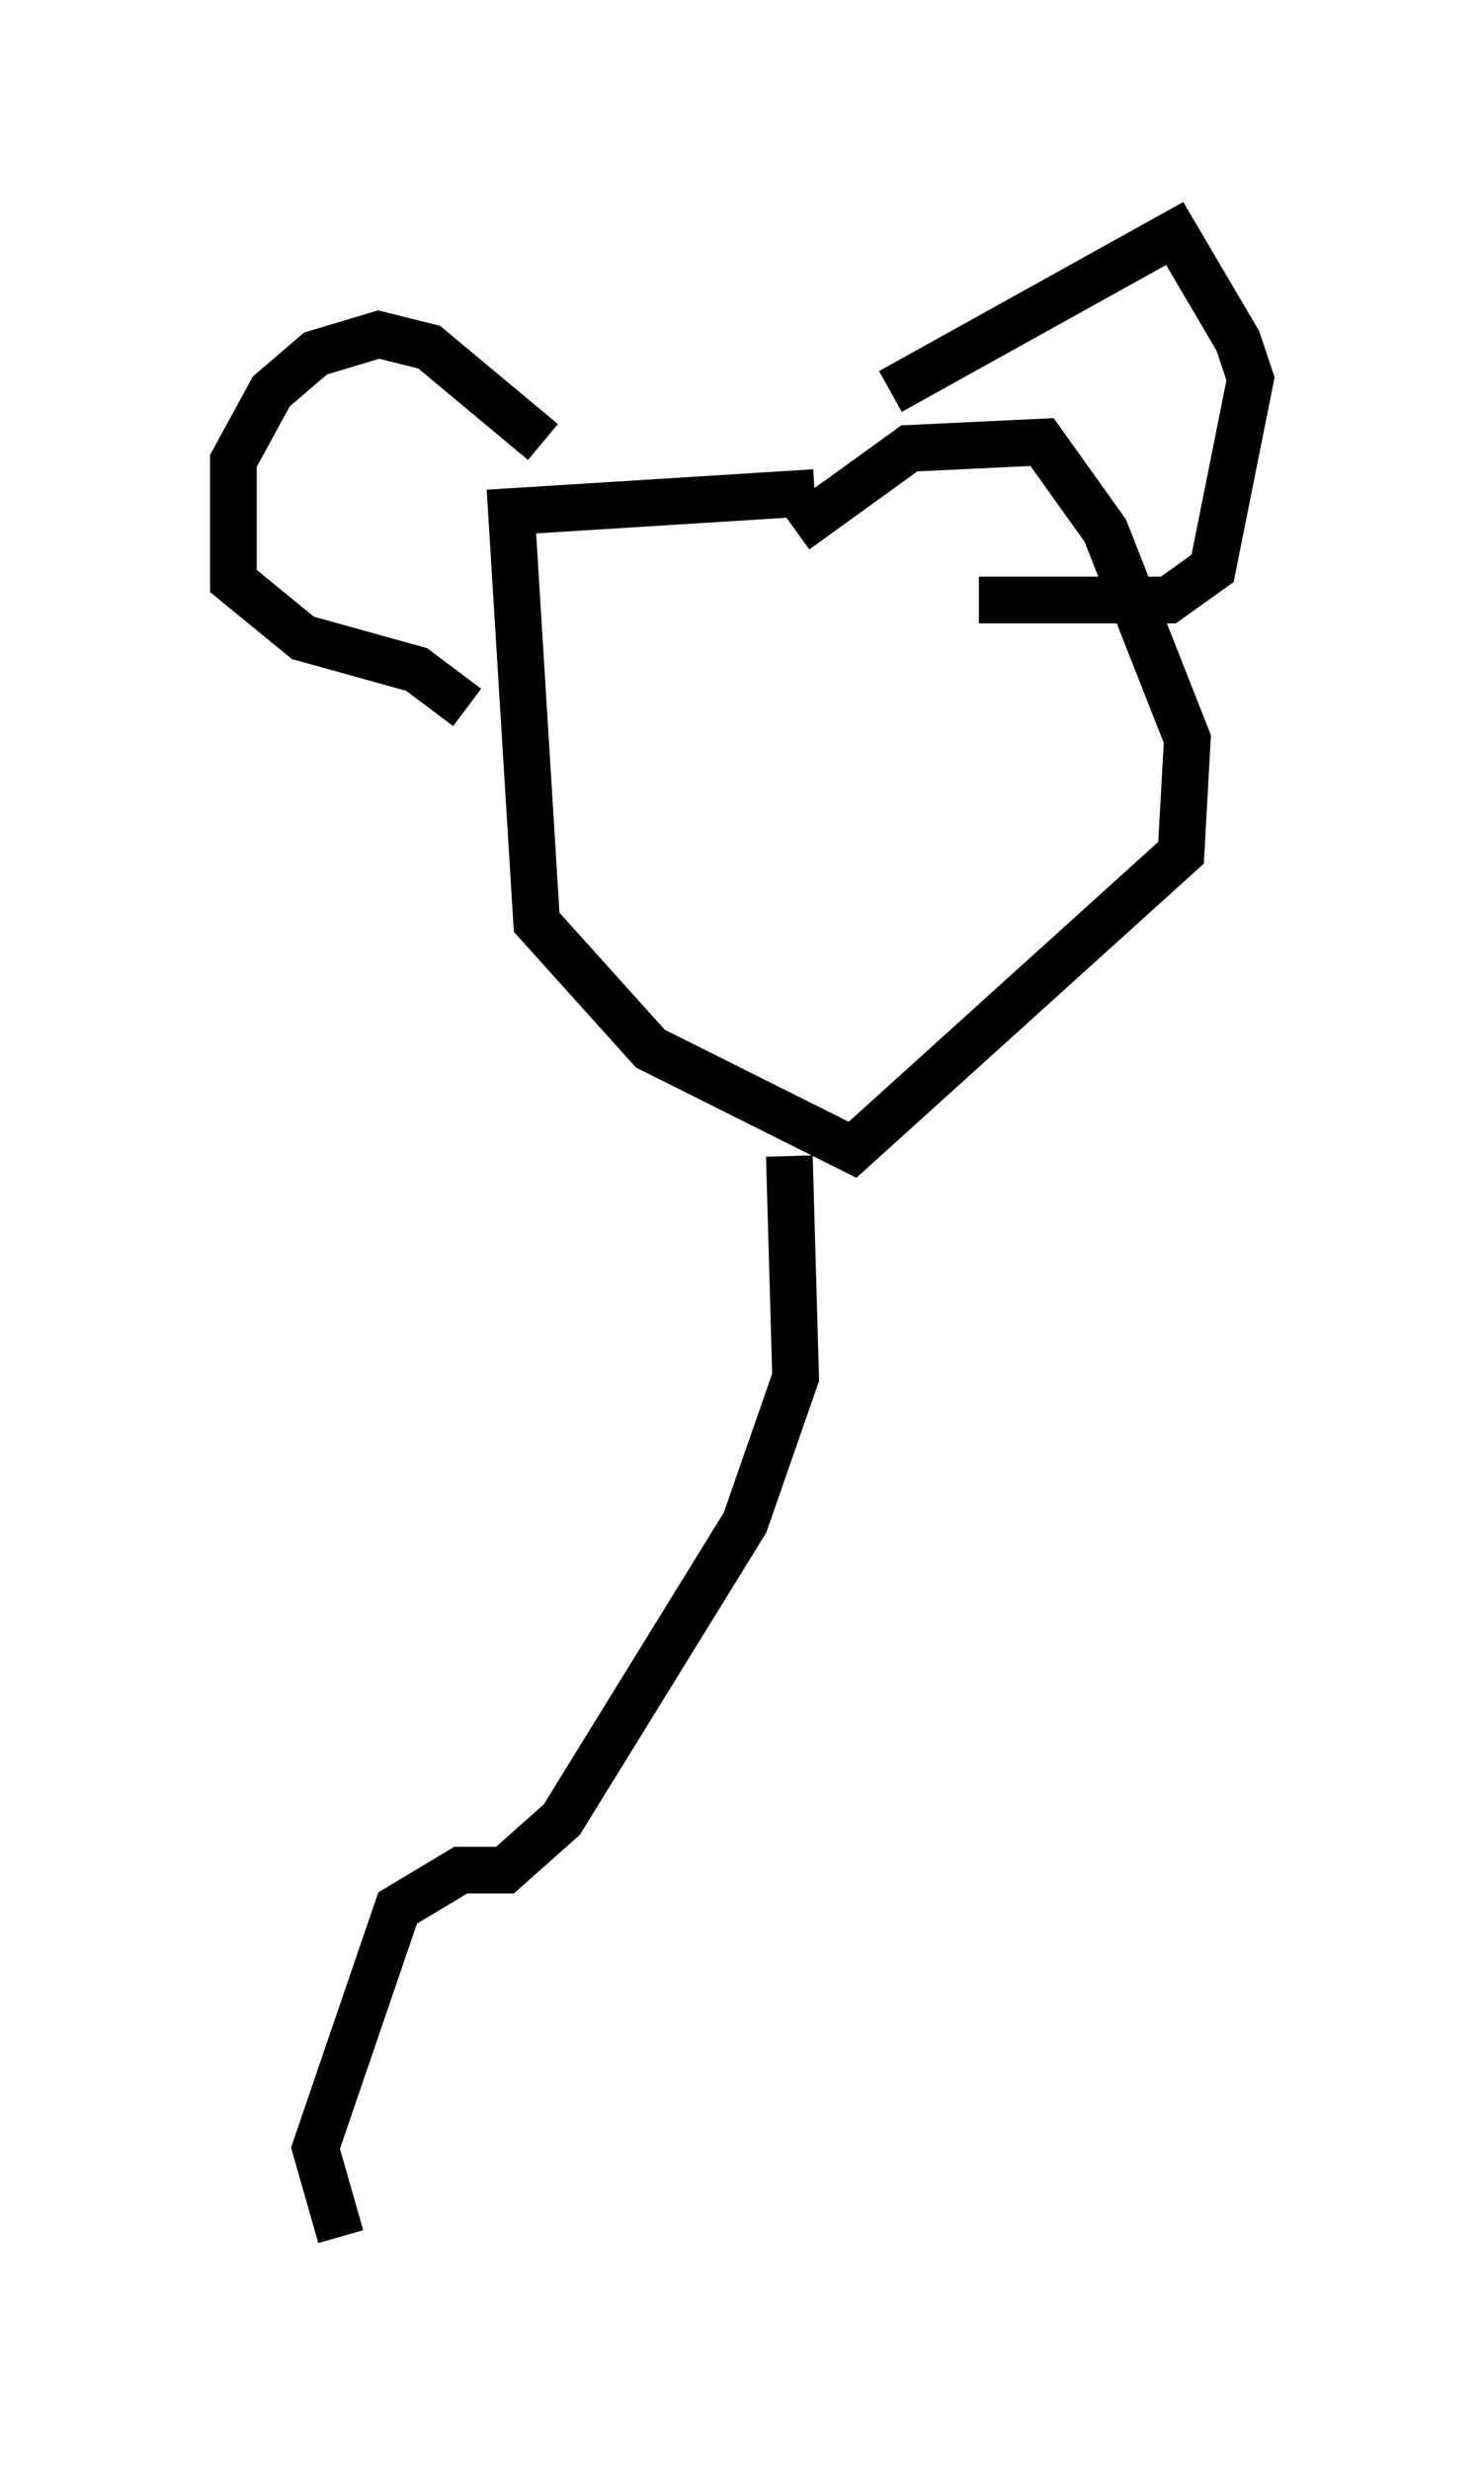 <?xml version="1.0" encoding="utf-8" ?>
<svg baseProfile="full" height="52.895" version="1.1" width="31.786" xmlns="http://www.w3.org/2000/svg" xmlns:ev="http://www.w3.org/2001/xml-events" xmlns:xlink="http://www.w3.org/1999/xlink"><defs /><rect fill="white" height="52.895" width="31.786" x="0" y="0" /><path d="M18.261, 10.819 m-0.812, -0.271 l-6.495, 0.406 0.541, 8.796 l2.436, 2.706 4.33, 2.165 l7.036, -6.36 0.135, -2.436 l-1.759, -4.465 -1.353, -1.894 l-2.842, 0.135 -2.436, 1.759 m2.03, -2.977 l6.089, -3.383 1.353, 2.3 l0.271, 0.812 -0.812, 4.059 l-0.947, 0.677 -4.059, 0.0 m-9.337, -3.383 l-2.436, -2.03 -1.083, -0.271 l-1.353, 0.406 -0.947, 0.812 l-0.812, 1.488 0.0, 2.571 l1.488, 1.218 2.436, 0.677 l1.083, 0.812 m6.901, 9.607 l0.135, 4.736 -1.083, 3.112 l-3.924, 6.36 -1.218, 1.083 l-0.947, 0.0 -1.353, 0.812 l-1.759, 5.142 0.541, 1.894 " fill="none" stroke="black" stroke-width="1" /></svg>